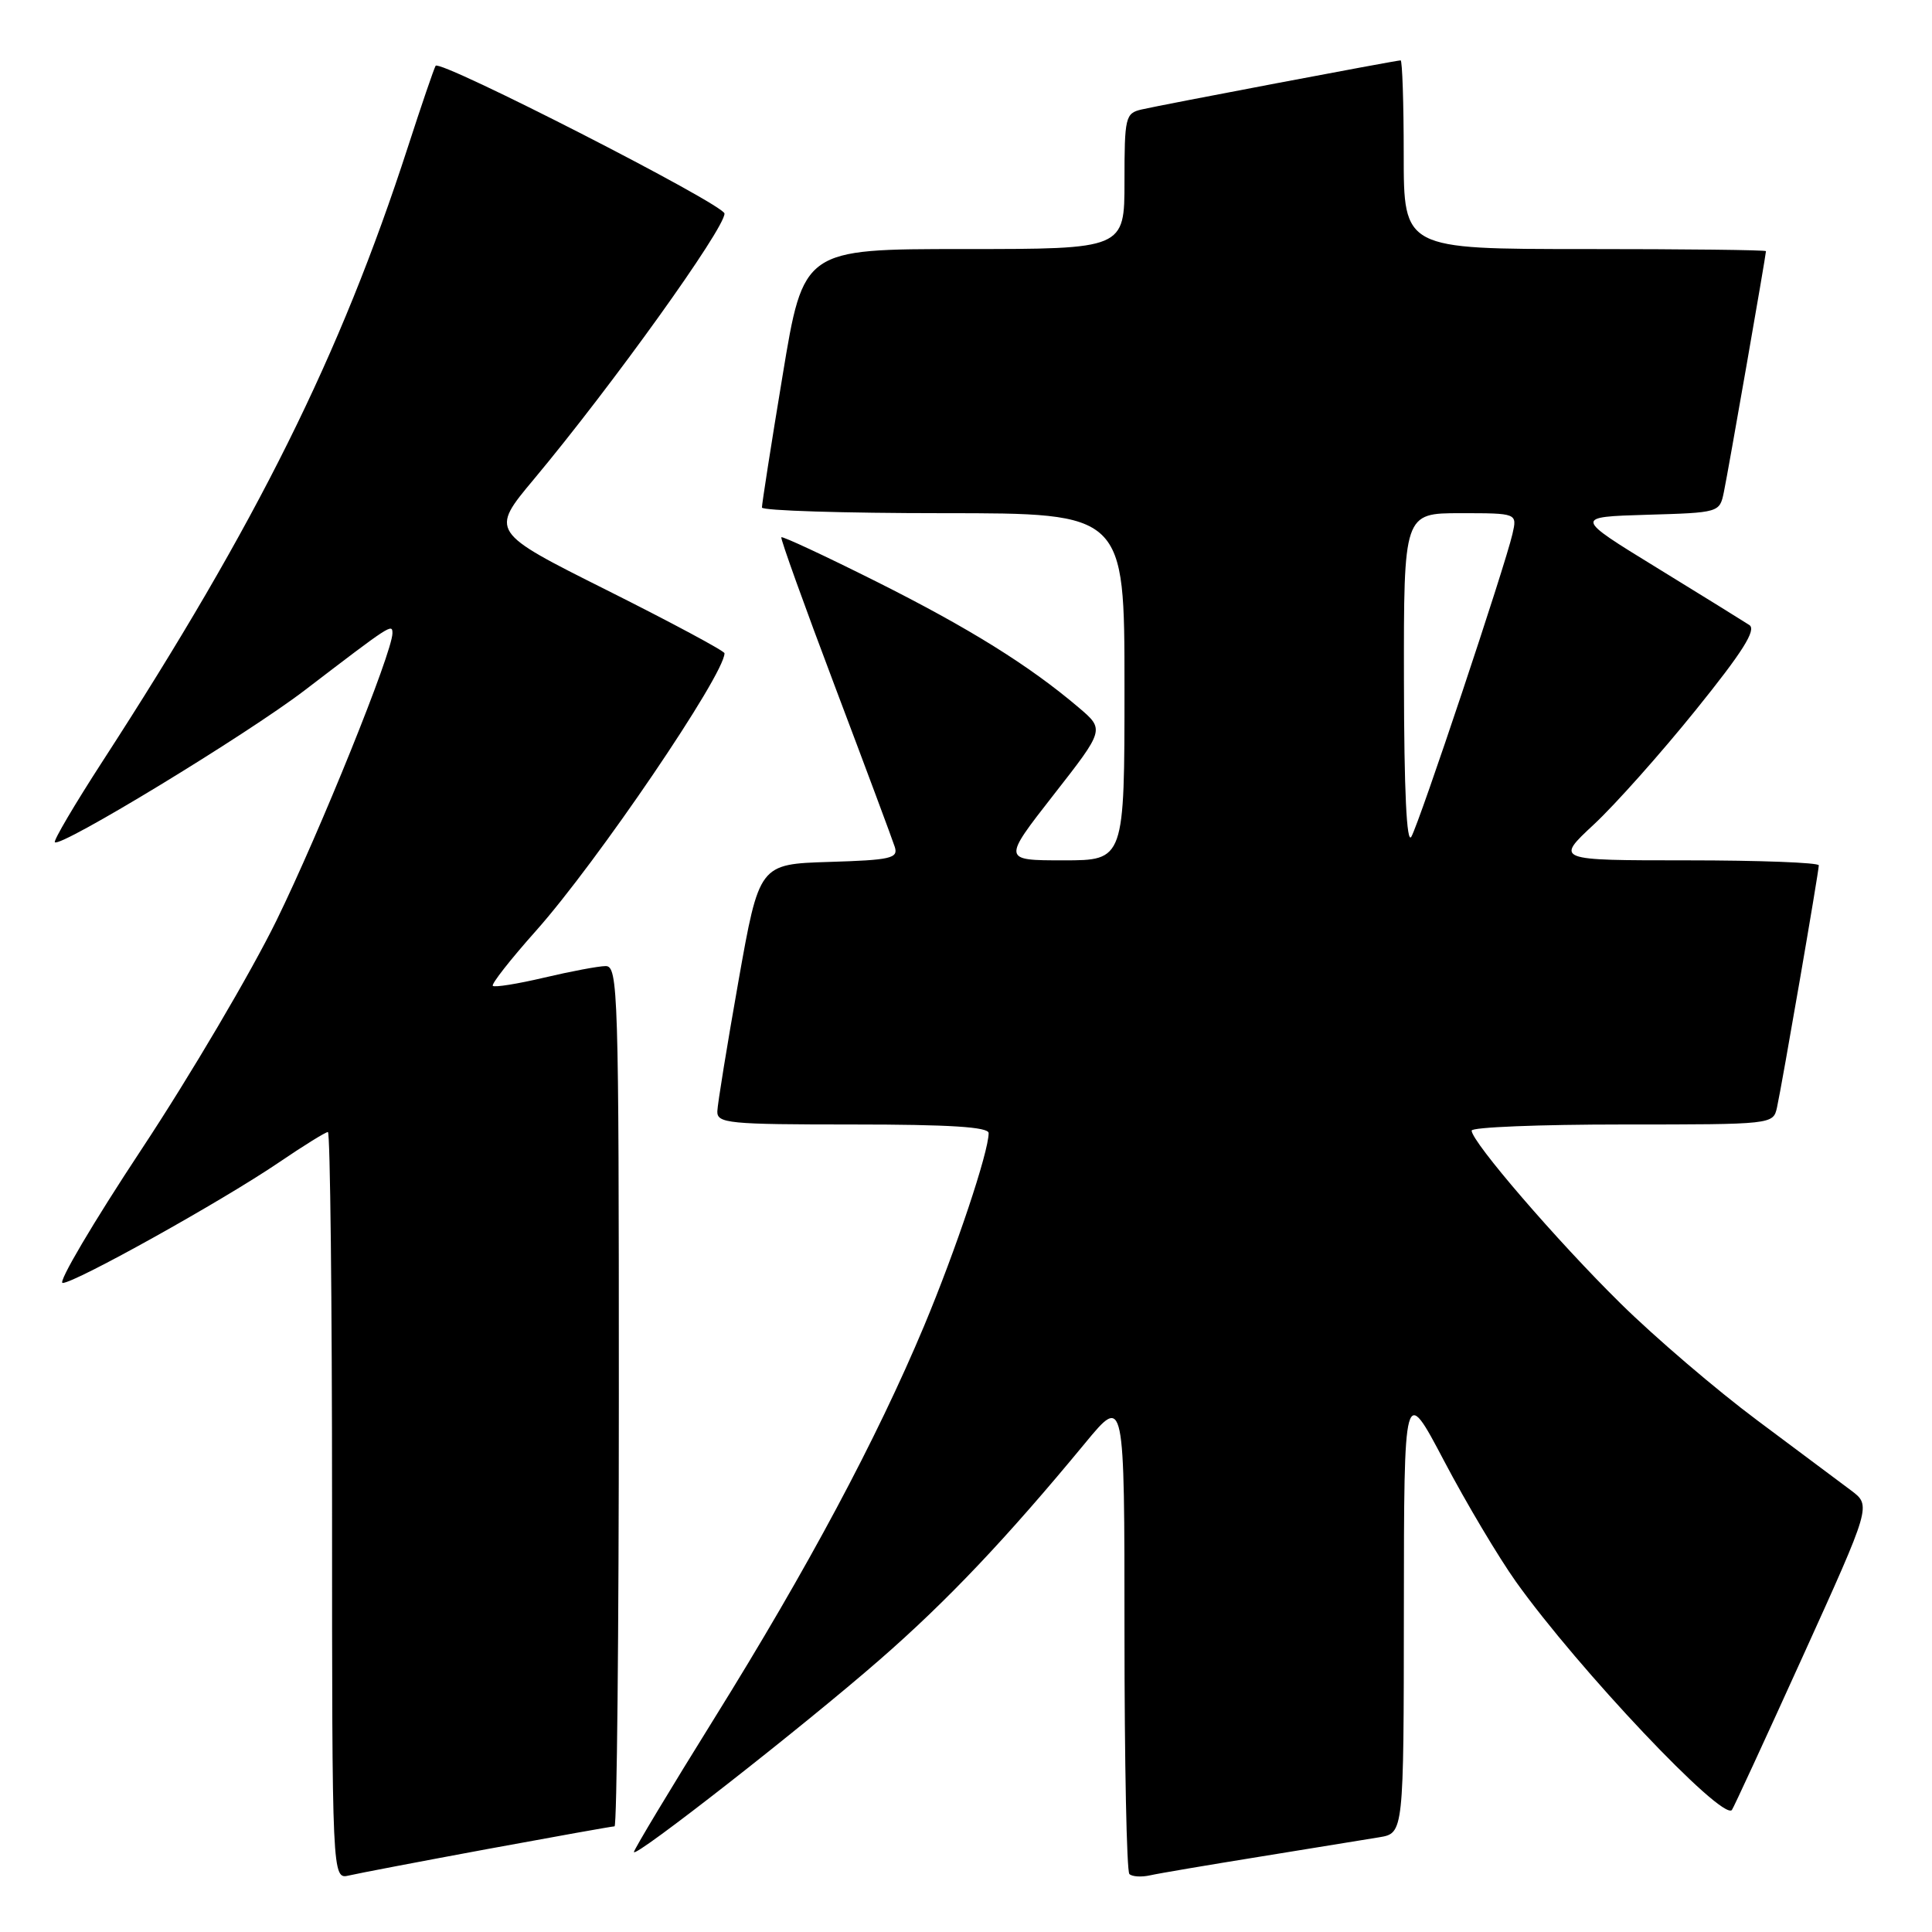 <?xml version="1.0" encoding="UTF-8" standalone="no"?>
<!DOCTYPE svg PUBLIC "-//W3C//DTD SVG 1.1//EN" "http://www.w3.org/Graphics/SVG/1.1/DTD/svg11.dtd" >
<svg xmlns="http://www.w3.org/2000/svg" xmlns:xlink="http://www.w3.org/1999/xlink" version="1.1" viewBox="0 0 256 256">
 <g >
 <path fill="currentColor"
d=" M 64.68 244.99 C 73.58 243.35 81.12 242.00 81.43 242.00 C 81.74 242.00 82.00 216.35 82.00 185.00 C 82.00 131.38 81.90 128.00 80.25 128.01 C 79.29 128.02 75.62 128.71 72.11 129.54 C 68.59 130.37 65.53 130.86 65.30 130.63 C 65.07 130.41 67.64 127.13 71.00 123.36 C 79.07 114.31 96.00 89.39 96.00 86.56 C 96.00 86.26 89.01 82.51 80.47 78.23 C 64.93 70.45 64.93 70.45 70.76 63.48 C 81.13 51.06 96.00 30.32 96.00 28.30 C 95.99 27.11 58.23 7.80 57.72 8.72 C 57.48 9.15 55.82 14.00 54.04 19.50 C 45.09 47.10 34.05 69.31 13.60 100.86 C 9.91 106.56 7.06 111.39 7.27 111.60 C 8.01 112.35 32.71 97.33 40.37 91.47 C 51.81 82.72 52.00 82.59 52.00 83.91 C 52.00 86.42 42.40 110.19 36.62 122.00 C 33.25 128.87 25.23 142.49 18.78 152.25 C 12.33 162.01 7.62 170.00 8.30 170.00 C 9.94 170.00 29.45 159.13 36.97 154.02 C 40.22 151.81 43.14 150.00 43.45 150.00 C 43.75 150.00 44.00 172.28 44.00 199.52 C 44.00 249.04 44.00 249.04 46.25 248.51 C 47.49 248.22 55.78 246.64 64.68 244.99 Z  M 167.00 246.01 C 173.88 244.90 180.96 243.75 182.75 243.45 C 186.00 242.91 186.00 242.91 186.02 213.20 C 186.04 183.50 186.04 183.50 191.36 193.60 C 194.28 199.15 198.57 206.35 200.88 209.60 C 209.15 221.18 228.13 241.25 229.48 239.84 C 229.66 239.65 233.88 230.50 238.87 219.50 C 247.94 199.50 247.94 199.50 245.29 197.50 C 243.83 196.40 238.23 192.22 232.84 188.20 C 227.46 184.19 219.30 177.22 214.72 172.70 C 206.31 164.42 195.00 151.29 195.00 149.81 C 195.00 149.36 203.99 149.00 214.98 149.00 C 234.89 149.00 234.96 148.99 235.46 146.75 C 236.13 143.71 241.00 115.50 241.00 114.66 C 241.00 114.30 233.14 114.00 223.54 114.00 C 206.09 114.00 206.09 114.00 211.19 109.25 C 214.00 106.64 220.08 99.81 224.69 94.09 C 230.92 86.37 232.76 83.45 231.80 82.82 C 231.08 82.35 225.57 78.93 219.54 75.23 C 208.57 68.50 208.57 68.50 218.21 68.21 C 227.81 67.93 227.86 67.92 228.42 65.21 C 228.99 62.49 234.00 33.79 234.00 33.28 C 234.00 33.12 223.20 33.00 210.00 33.00 C 186.00 33.00 186.00 33.00 186.00 20.50 C 186.00 13.62 185.81 8.00 185.59 8.00 C 184.98 8.00 153.88 13.90 151.25 14.51 C 149.12 15.01 149.00 15.53 149.00 24.02 C 149.00 33.00 149.00 33.00 127.73 33.00 C 106.46 33.00 106.46 33.00 103.70 49.75 C 102.17 58.96 100.95 66.84 100.96 67.25 C 100.98 67.66 111.80 68.00 125.00 68.00 C 149.00 68.00 149.00 68.00 149.00 91.00 C 149.00 114.00 149.00 114.00 140.92 114.00 C 132.83 114.00 132.83 114.00 139.60 105.33 C 146.37 96.67 146.37 96.67 142.93 93.75 C 136.39 88.19 128.44 83.24 116.14 77.07 C 109.35 73.67 103.67 71.02 103.53 71.19 C 103.39 71.36 106.60 80.28 110.65 91.00 C 114.70 101.72 118.26 111.27 118.56 112.21 C 119.05 113.73 118.07 113.96 109.85 114.21 C 100.60 114.50 100.60 114.50 97.85 130.00 C 96.34 138.53 95.08 146.29 95.05 147.25 C 95.00 148.85 96.50 149.00 113.00 149.00 C 125.83 149.00 131.00 149.33 131.00 150.14 C 131.00 152.66 126.65 165.65 122.44 175.71 C 116.13 190.76 107.05 207.76 94.67 227.66 C 88.80 237.10 84.00 245.08 84.00 245.40 C 84.00 246.31 106.51 228.70 116.59 219.90 C 125.50 212.14 133.39 203.81 143.80 191.20 C 149.00 184.90 149.00 184.90 149.00 216.28 C 149.00 233.54 149.29 247.96 149.65 248.32 C 150.01 248.67 151.24 248.75 152.40 248.49 C 153.55 248.23 160.12 247.12 167.00 246.01 Z  M 186.03 90.25 C 186.00 68.00 186.00 68.00 193.52 68.00 C 201.04 68.00 201.04 68.00 200.41 70.75 C 199.41 75.10 188.07 109.06 187.01 110.87 C 186.39 111.94 186.05 104.85 186.03 90.25 Z "/>
</g>
</svg>